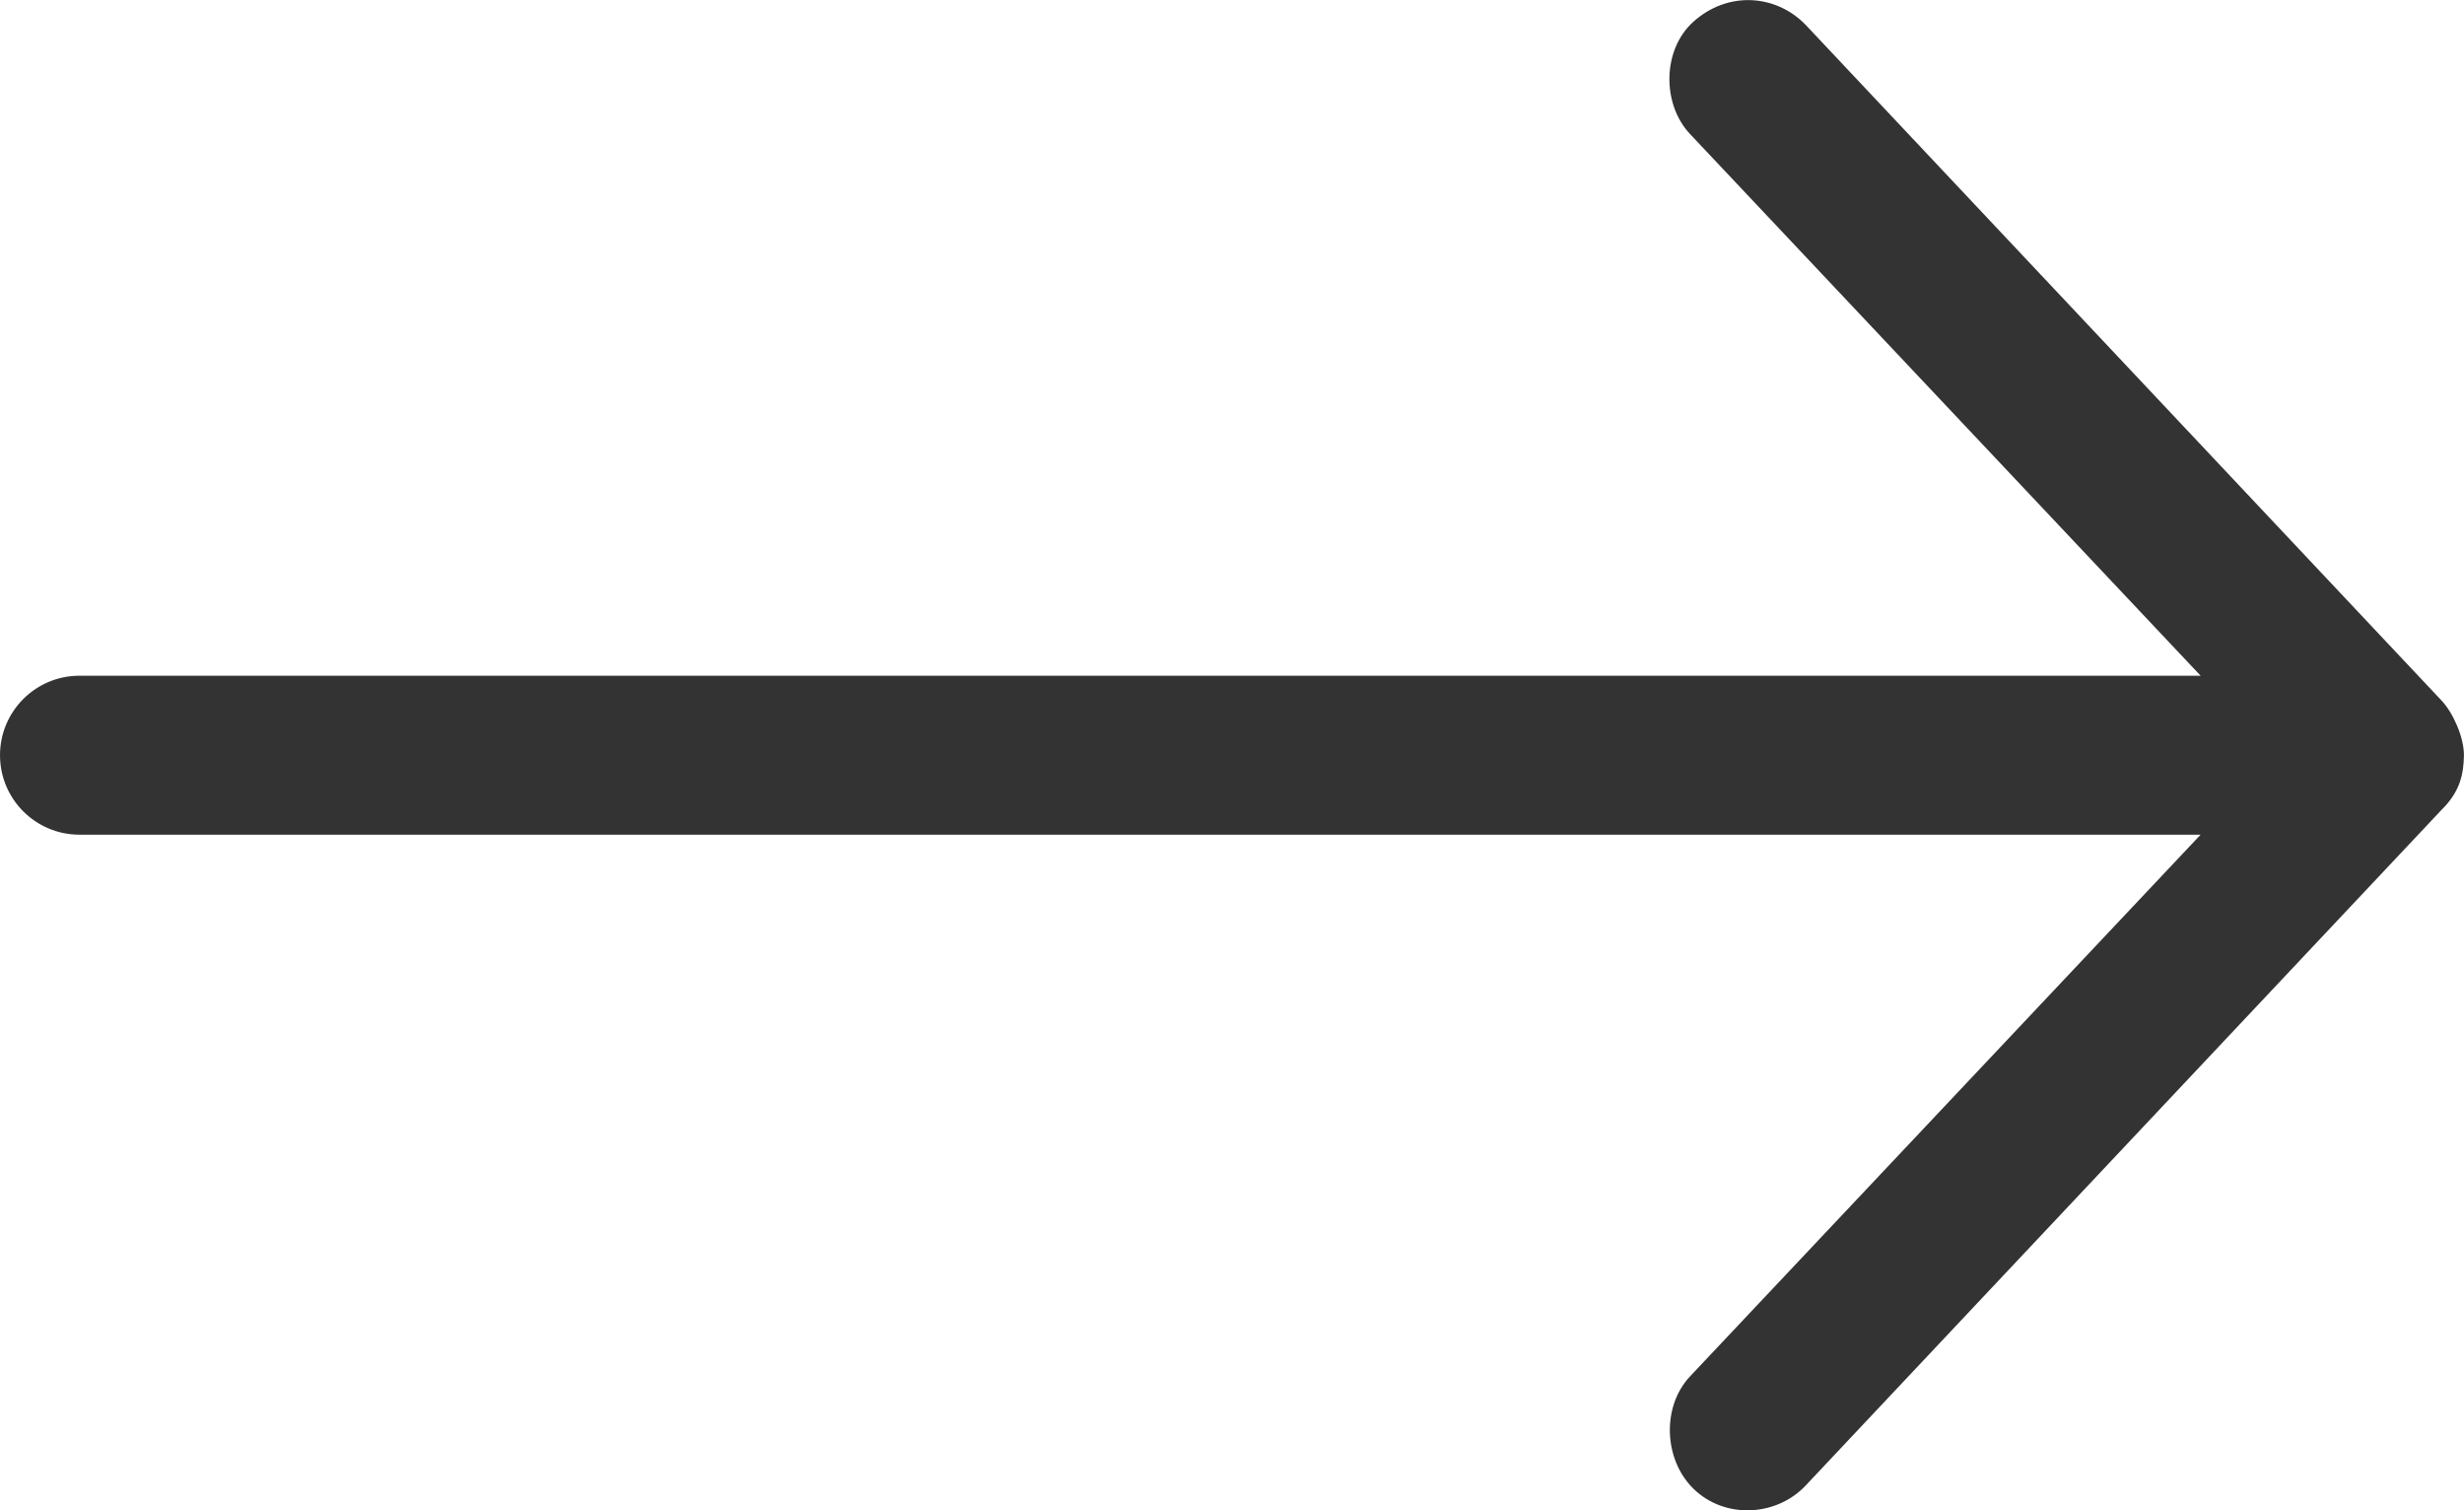 <svg version="1.1" xmlns="http://www.w3.org/2000/svg" viewBox="365.73 456.4 468.55 287.2"> <path fill="#333333" d="m834.27 600c0-3.496-2.117-8.141-4.262-10.395l-120.91-128.47c-5.644-5.836-14.789-6.512-21.371-0.59-5.883 5.297-6.031 15.621-0.59 21.375l97.059 102.97h-403.35c-8.348 0-15.113 6.766-15.113 15.113s6.766 15.113 15.113 15.113h403.35l-97.059 102.97c-5.441 5.75-5.055 15.824 0.59 21.371 5.957 5.859 15.812 5.336 21.371-0.59l120.91-128.47c3.551-3.484 4.203-6.84 4.262-10.391z"></path></svg>